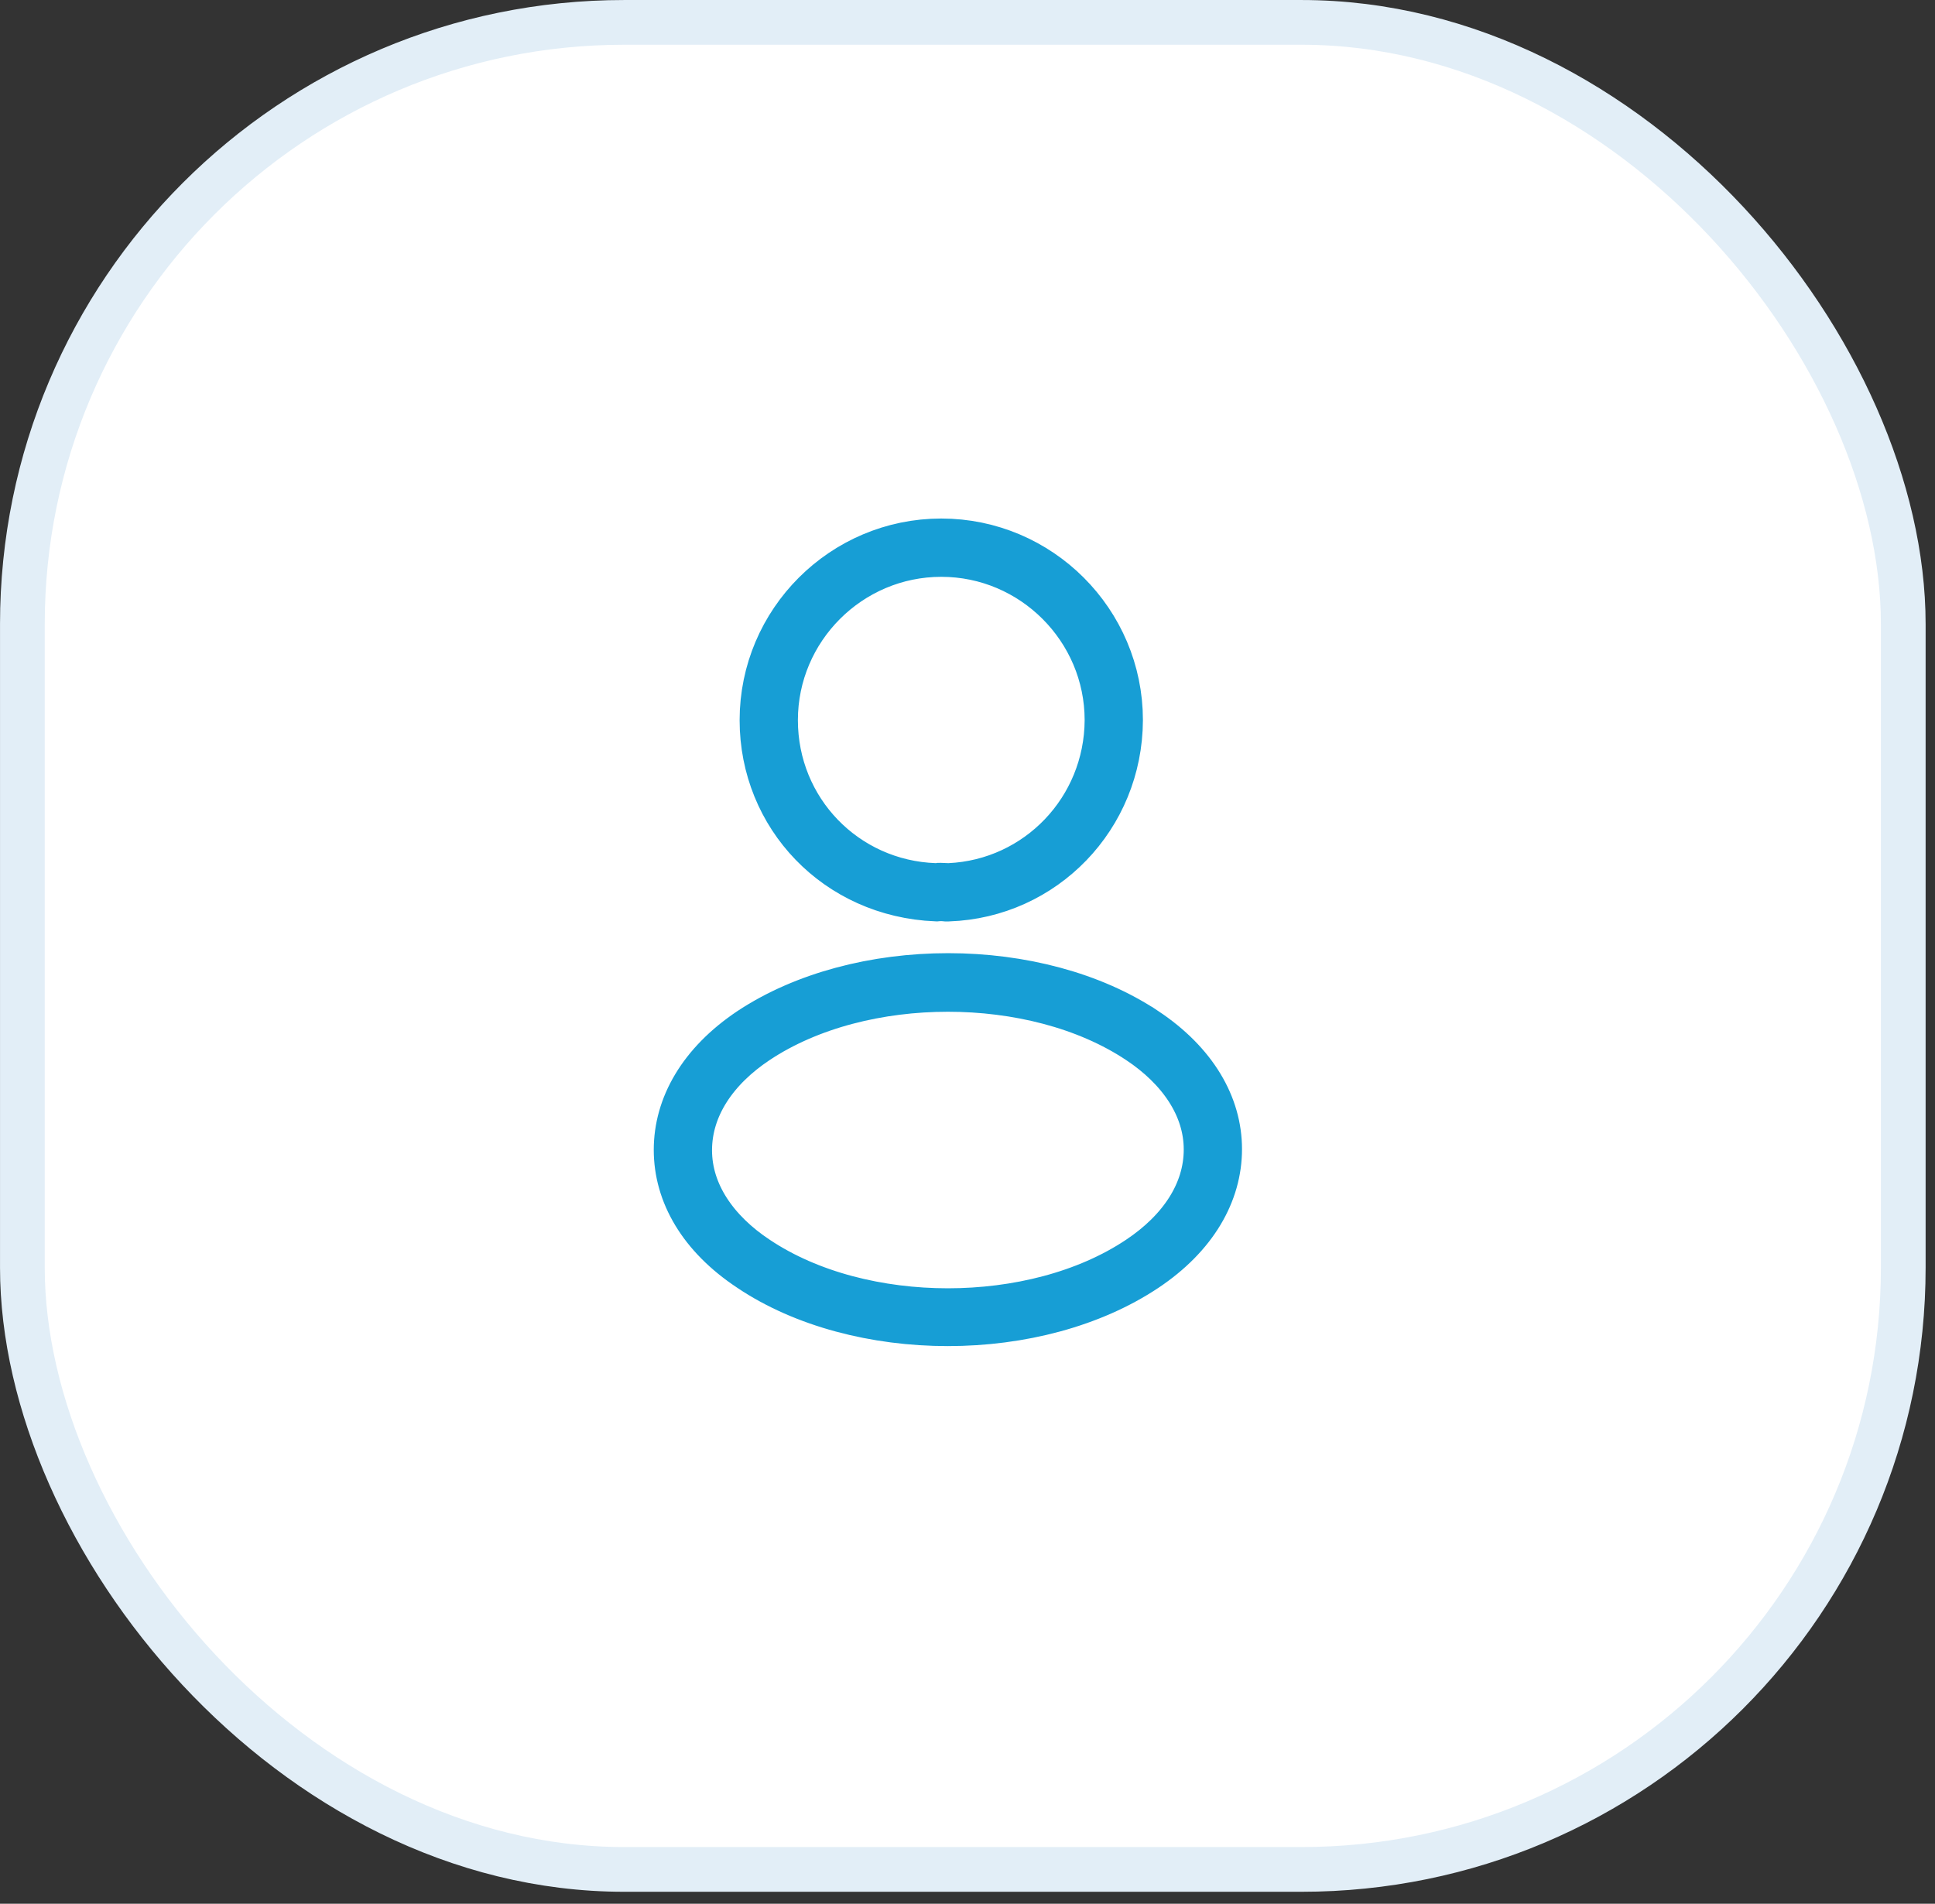<svg width="62" height="61" viewBox="0 0 62 61" fill="none" xmlns="http://www.w3.org/2000/svg">
<rect x="0" y="0" width="62" height="61" fill="#333333" stroke="none"/>
<rect x="0.717" y="0.717" width="60.266" height="59.183" rx="19.283" fill="white" stroke="#E2EEF7" stroke-width="1.433"/>
<path d="M29.955 28.522L30.056 28.526L30.116 28.514C30.124 28.514 30.134 28.513 30.147 28.513C30.196 28.513 30.258 28.516 30.317 28.52L30.37 28.524L30.424 28.522C33.328 28.388 35.604 26.002 35.619 23.08L35.619 23.08V23.076C35.619 20.071 33.165 17.617 30.16 17.617C27.154 17.617 24.7 20.071 24.7 23.076C24.7 26.032 27.012 28.419 29.955 28.522ZM30.359 28.659H30.359H30.358H30.358H30.358H30.358H30.358H30.357H30.357H30.357H30.357H30.357H30.356H30.356H30.356H30.356H30.355H30.355H30.355H30.355H30.355H30.354H30.354H30.354H30.354H30.354H30.353H30.353H30.353H30.353H30.352H30.352H30.352H30.352H30.352H30.351H30.351H30.351H30.351H30.351H30.35H30.35H30.35H30.35H30.349H30.349H30.349H30.349H30.349H30.349H30.348H30.348H30.348H30.348H30.347H30.347H30.347H30.347H30.347H30.346H30.346H30.346H30.346H30.346H30.345H30.345H30.345H30.345H30.345H30.344H30.344H30.344H30.344H30.344H30.343H30.343H30.343H30.343H30.343H30.342H30.342H30.342H30.342H30.342H30.341H30.341H30.341H30.341H30.341H30.34H30.34H30.34H30.34H30.34H30.339H30.339H30.339H30.339H30.339H30.338H30.338H30.338H30.338H30.338H30.337H30.337H30.337H30.337H30.337H30.337H30.336H30.336H30.336H30.336H30.335H30.335H30.335H30.335H30.335H30.334H30.334H30.334H30.334H30.334H30.334H30.333H30.333H30.333H30.333H30.333H30.332H30.332H30.332H30.332H30.332H30.331H30.331H30.331H30.331H30.331H30.331H30.33H30.33H30.33H30.33H30.33H30.329H30.329H30.329H30.329H30.329H30.328H30.328H30.328H30.328H30.328H30.328H30.327H30.327H30.327H30.327H30.327H30.326H30.326H30.326H30.326H30.326H30.325H30.325H30.325H30.325H30.325H30.325H30.324H30.324H30.324H30.324H30.324H30.323H30.323H30.323H30.323H30.323H30.323H30.322H30.322H30.322H30.322H30.322H30.321H30.321H30.321H30.321C30.211 28.647 30.1 28.647 29.998 28.657C26.882 28.528 24.564 26.081 24.564 23.076C24.564 19.993 27.077 17.48 30.16 17.48C33.242 17.48 35.755 19.992 35.755 23.074C35.744 26.107 33.377 28.555 30.382 28.659H30.382H30.382H30.382H30.381H30.381H30.381H30.381H30.381H30.381H30.381H30.381H30.381H30.381H30.381H30.381H30.381H30.381H30.381H30.38H30.38H30.38H30.38H30.38H30.38H30.38H30.38H30.38H30.38H30.38H30.38H30.38H30.38H30.379H30.379H30.379H30.379H30.379H30.379H30.379H30.379H30.379H30.379H30.379H30.379H30.378H30.378H30.378H30.378H30.378H30.378H30.378H30.378H30.378H30.378H30.378H30.378H30.378H30.378H30.378H30.377H30.377H30.377H30.377H30.377H30.377H30.377H30.377H30.377H30.377H30.377H30.377H30.377H30.377H30.376H30.376H30.376H30.376H30.376H30.376H30.376H30.376H30.376H30.376H30.376H30.376H30.375H30.375H30.375H30.375H30.375H30.375H30.375H30.375H30.375H30.375H30.375H30.375H30.375H30.375H30.375H30.374H30.374H30.374H30.374H30.374H30.374H30.374H30.374H30.374H30.374H30.374H30.374H30.373H30.373H30.373H30.373H30.373H30.373H30.373H30.373H30.373H30.373H30.373H30.373H30.373H30.373H30.372H30.372H30.372H30.372H30.372H30.372H30.372H30.372H30.372H30.372H30.372H30.372H30.372H30.372H30.372H30.371H30.371H30.371H30.371H30.371H30.371H30.371H30.371H30.371H30.371H30.371H30.371H30.371H30.37H30.37H30.37H30.37H30.37H30.37H30.37H30.37H30.37H30.37H30.37H30.37H30.37H30.369H30.369H30.369H30.369H30.369H30.369H30.369H30.369H30.369H30.369H30.369H30.369H30.369H30.369H30.369H30.368H30.368H30.368H30.368H30.368H30.368H30.368H30.368H30.368H30.368H30.368H30.368H30.368H30.367H30.367H30.367H30.367H30.367H30.367H30.367H30.367H30.367H30.367H30.367H30.367H30.367H30.366H30.366H30.366H30.366H30.366H30.366H30.366H30.366H30.366H30.366H30.366H30.366H30.366H30.366H30.366H30.365H30.365H30.365H30.365H30.365H30.365H30.365H30.365H30.365H30.365H30.365H30.365H30.365H30.364H30.364H30.364H30.364H30.364H30.364H30.364H30.364H30.364H30.364H30.364H30.364H30.364H30.363H30.363H30.363H30.363H30.363H30.363H30.363H30.363H30.363H30.363H30.363H30.363H30.363H30.363H30.363H30.363H30.362H30.362H30.362H30.362H30.362H30.362H30.362H30.362H30.362H30.362H30.362H30.362H30.361H30.361H30.361H30.361H30.361H30.361H30.361H30.361H30.361H30.361H30.361H30.361H30.361H30.361H30.36H30.36H30.36H30.36H30.36H30.36H30.36H30.36H30.36H30.36H30.36H30.36H30.36H30.36H30.36H30.359H30.359H30.359H30.359H30.359H30.359H30.359H30.359Z" fill="#179ED5" stroke="#179ED5" stroke-width="1.731"/>
<path d="M24.106 40.545L24.102 40.542C22.555 39.519 21.813 38.196 21.813 36.844C21.813 35.492 22.556 34.156 24.104 33.12C25.801 31.995 28.071 31.407 30.381 31.407C32.692 31.407 34.955 31.996 36.638 33.12L36.639 33.12C38.178 34.146 38.93 35.471 38.93 36.82C38.93 38.173 38.186 39.509 36.638 40.544C34.941 41.676 32.677 42.266 30.371 42.266C28.064 42.266 25.789 41.675 24.106 40.545ZM24.177 33.249C22.829 34.147 21.949 35.405 21.949 36.857C21.949 38.301 22.847 39.558 24.177 40.44C25.902 41.597 28.163 42.145 30.371 42.145C32.581 42.145 34.842 41.596 36.567 40.44C37.914 39.541 38.794 38.284 38.794 36.832C38.794 35.388 37.895 34.131 36.565 33.248C34.84 32.098 32.58 31.553 30.371 31.553C28.163 31.553 25.902 32.099 24.177 33.249Z" fill="#179ED5" stroke="#179ED5" stroke-width="1.731"/>
</svg>
